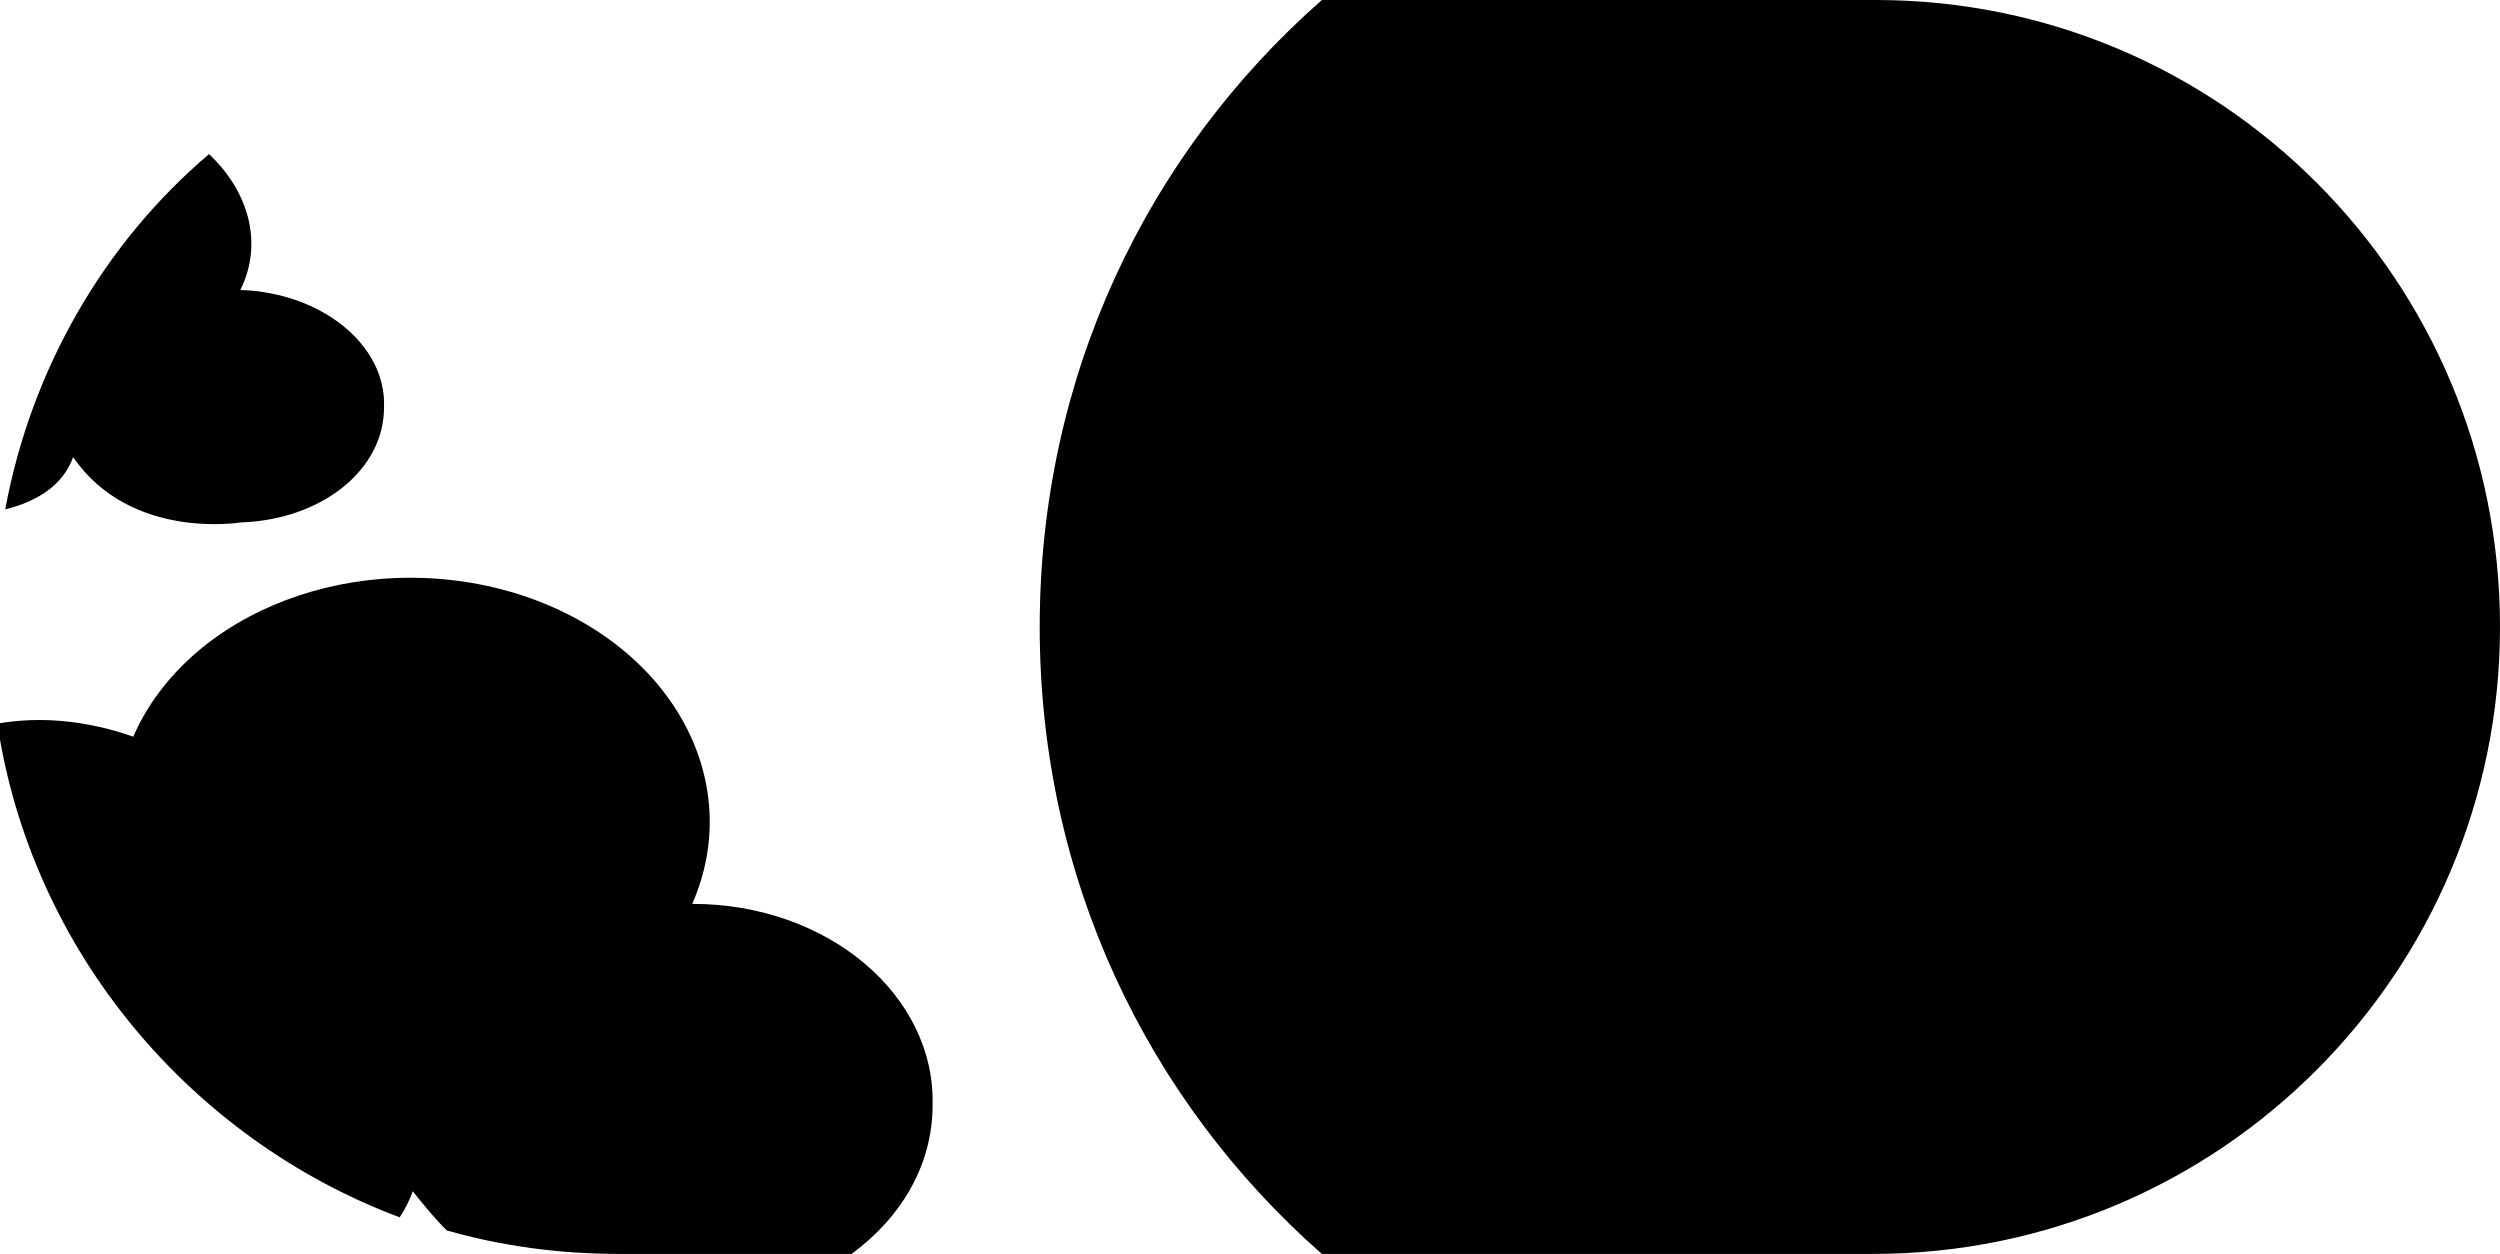 <?xml version="1.0" encoding="utf-8"?>
<!-- Generator: Adobe Illustrator 26.4.1, SVG Export Plug-In . SVG Version: 6.00 Build 0)  -->
<svg version="1.1" id="Camada_2_00000115513516019736157800000016332538732015418788_"
	 xmlns="http://www.w3.org/2000/svg" xmlns:xlink="http://www.w3.org/1999/xlink" x="0px" y="0px" viewBox="0 0 95.7 48"
	 style="enable-background:new 0 0 95.7 48;" xml:space="preserve">
<g id="Camada_1-2">
	<path class="st0" d="M95.7,24c0,13.2-10.7,24-24,24H50.6c-6.7-5.9-10.8-14.4-10.8-24S43.9,5.9,50.6,0h21.2C85,0,95.7,10.7,95.7,24z
		 M14.7,15.6c0,2.4-2.4,4.3-5.5,4.4c0,0-4.2,0.7-6.4-2.5c-0.4,1.1-1.4,1.7-2.6,2C1.2,14.1,4,9.3,8,5.9c1.5,1.4,2.1,3.4,1.2,5.2
		C12.3,11.2,14.8,13.2,14.7,15.6z M35.7,42.3c0,2.3-1.2,4.3-3.1,5.7h-8.9c-2.3,0-4.5-0.3-6.6-0.9c-0.5-0.5-0.9-1-1.3-1.5
		c-0.1,0.3-0.3,0.7-0.5,1c-8-3-14.1-10.2-15.4-18.9c1.7-0.3,3.5-0.1,5.2,0.5c2.1-4.8,8.6-7.3,14.6-5.5c5.9,1.8,8.9,7.1,6.8,11.9
		C31.7,34.6,35.8,38.1,35.7,42.3z"/>
</g>
</svg>
